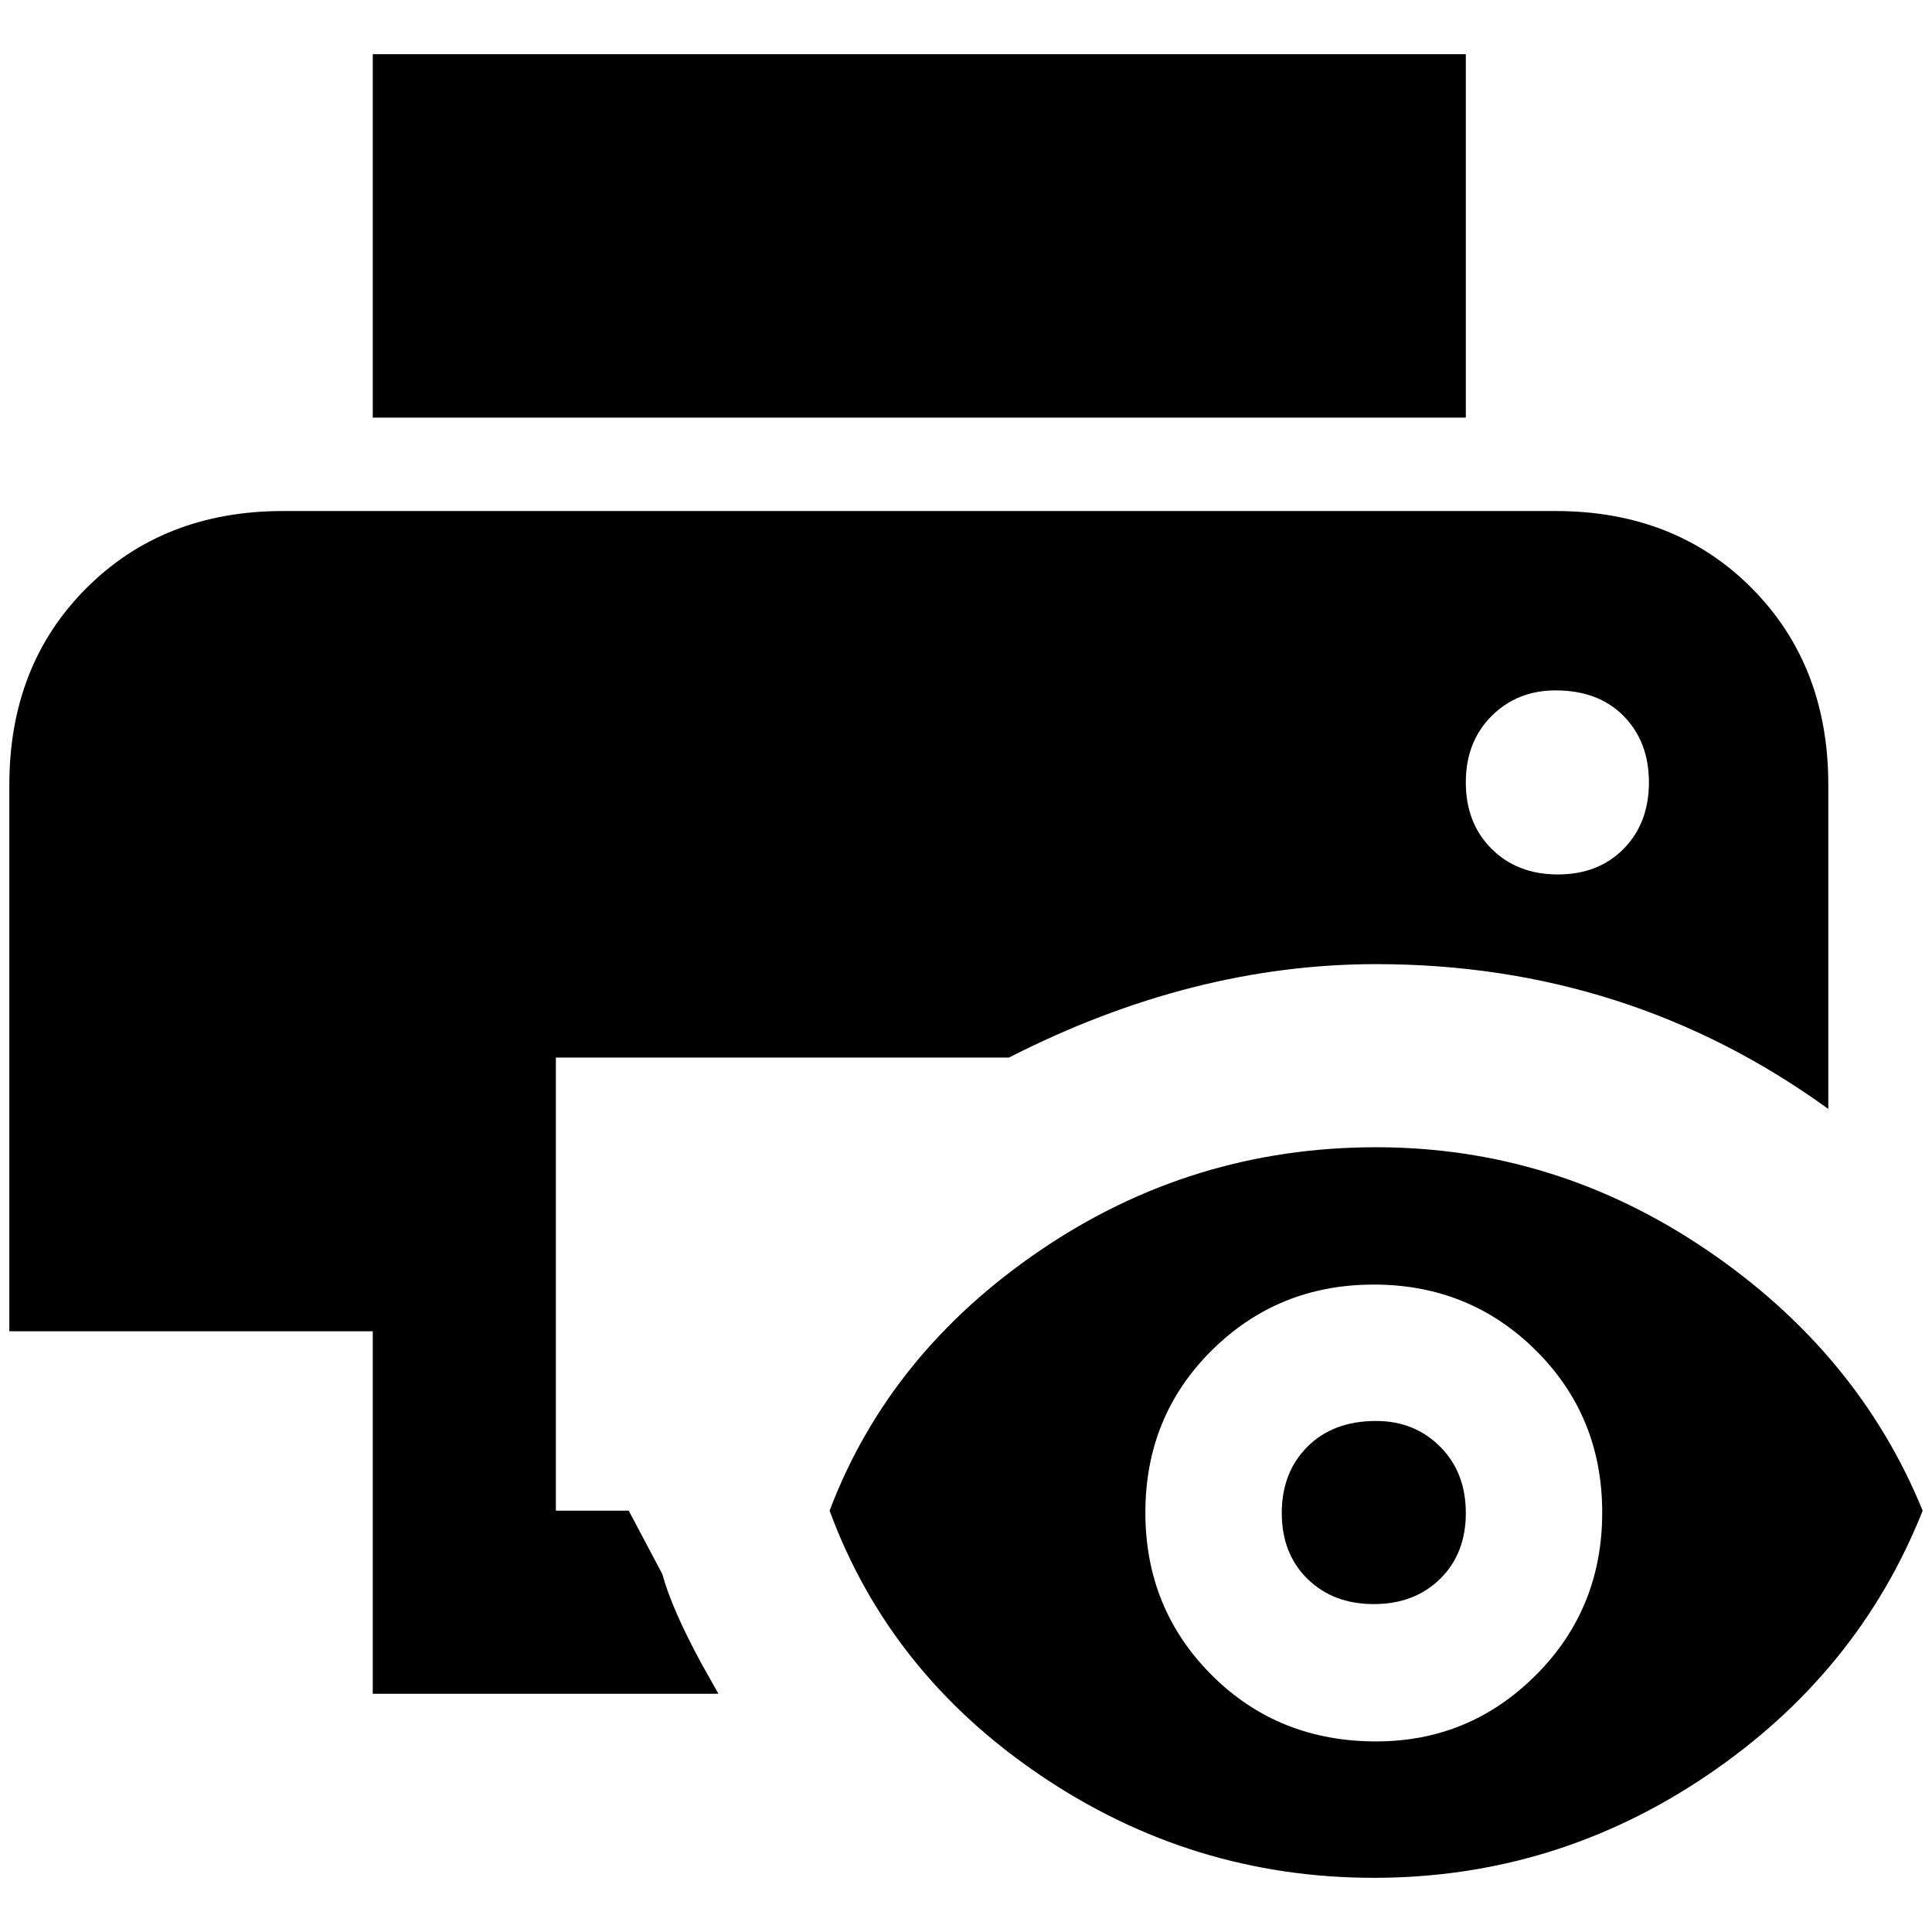 <?xml version="1.0" standalone="no"?>
<!DOCTYPE svg PUBLIC "-//W3C//DTD SVG 1.1//EN" "http://www.w3.org/Graphics/SVG/1.1/DTD/svg11.dtd" >
<svg xmlns="http://www.w3.org/2000/svg" xmlns:xlink="http://www.w3.org/1999/xlink" version="1.1" width="2048" height="2048" viewBox="-10 0 2068 2048">
   <path fill="currentColor"
d="M759 1803q-5 -9 -18 -32q-32 -59 -42 -96l-36 -68h-78v-485h485q196 -100 393 -100q270 0 484 155v-347q0 -128 -82 -210.5t-210 -82.5h-1362q-128 0 -210.5 82.5t-82.5 210.5v585h389v388h370zM1655 729q46 0 73 27.5t27 71t-27 71t-70.5 27.5t-71 -27.5t-27.5 -71
t27.5 -71t68.5 -27.5zM1559 437h-1170v-389h1170v389zM1463 1511q41 0 68.5 27.5t27.5 71t-27.5 70.5t-71 27t-71 -27t-27.5 -70.5t27.5 -71t73.5 -27.5zM1463 1218q-197 0 -359 110t-226 279q64 174 226 283.5t356.5 109.5t356.5 -109.5t231 -283.5q-69 -169 -231 -279
t-354 -110zM1463 1854q-105 0 -176 -71t-71 -174t71 -173.5t173.5 -70.5t173.5 70.5t71 173.5t-71 174t-171 71z" />
</svg>
